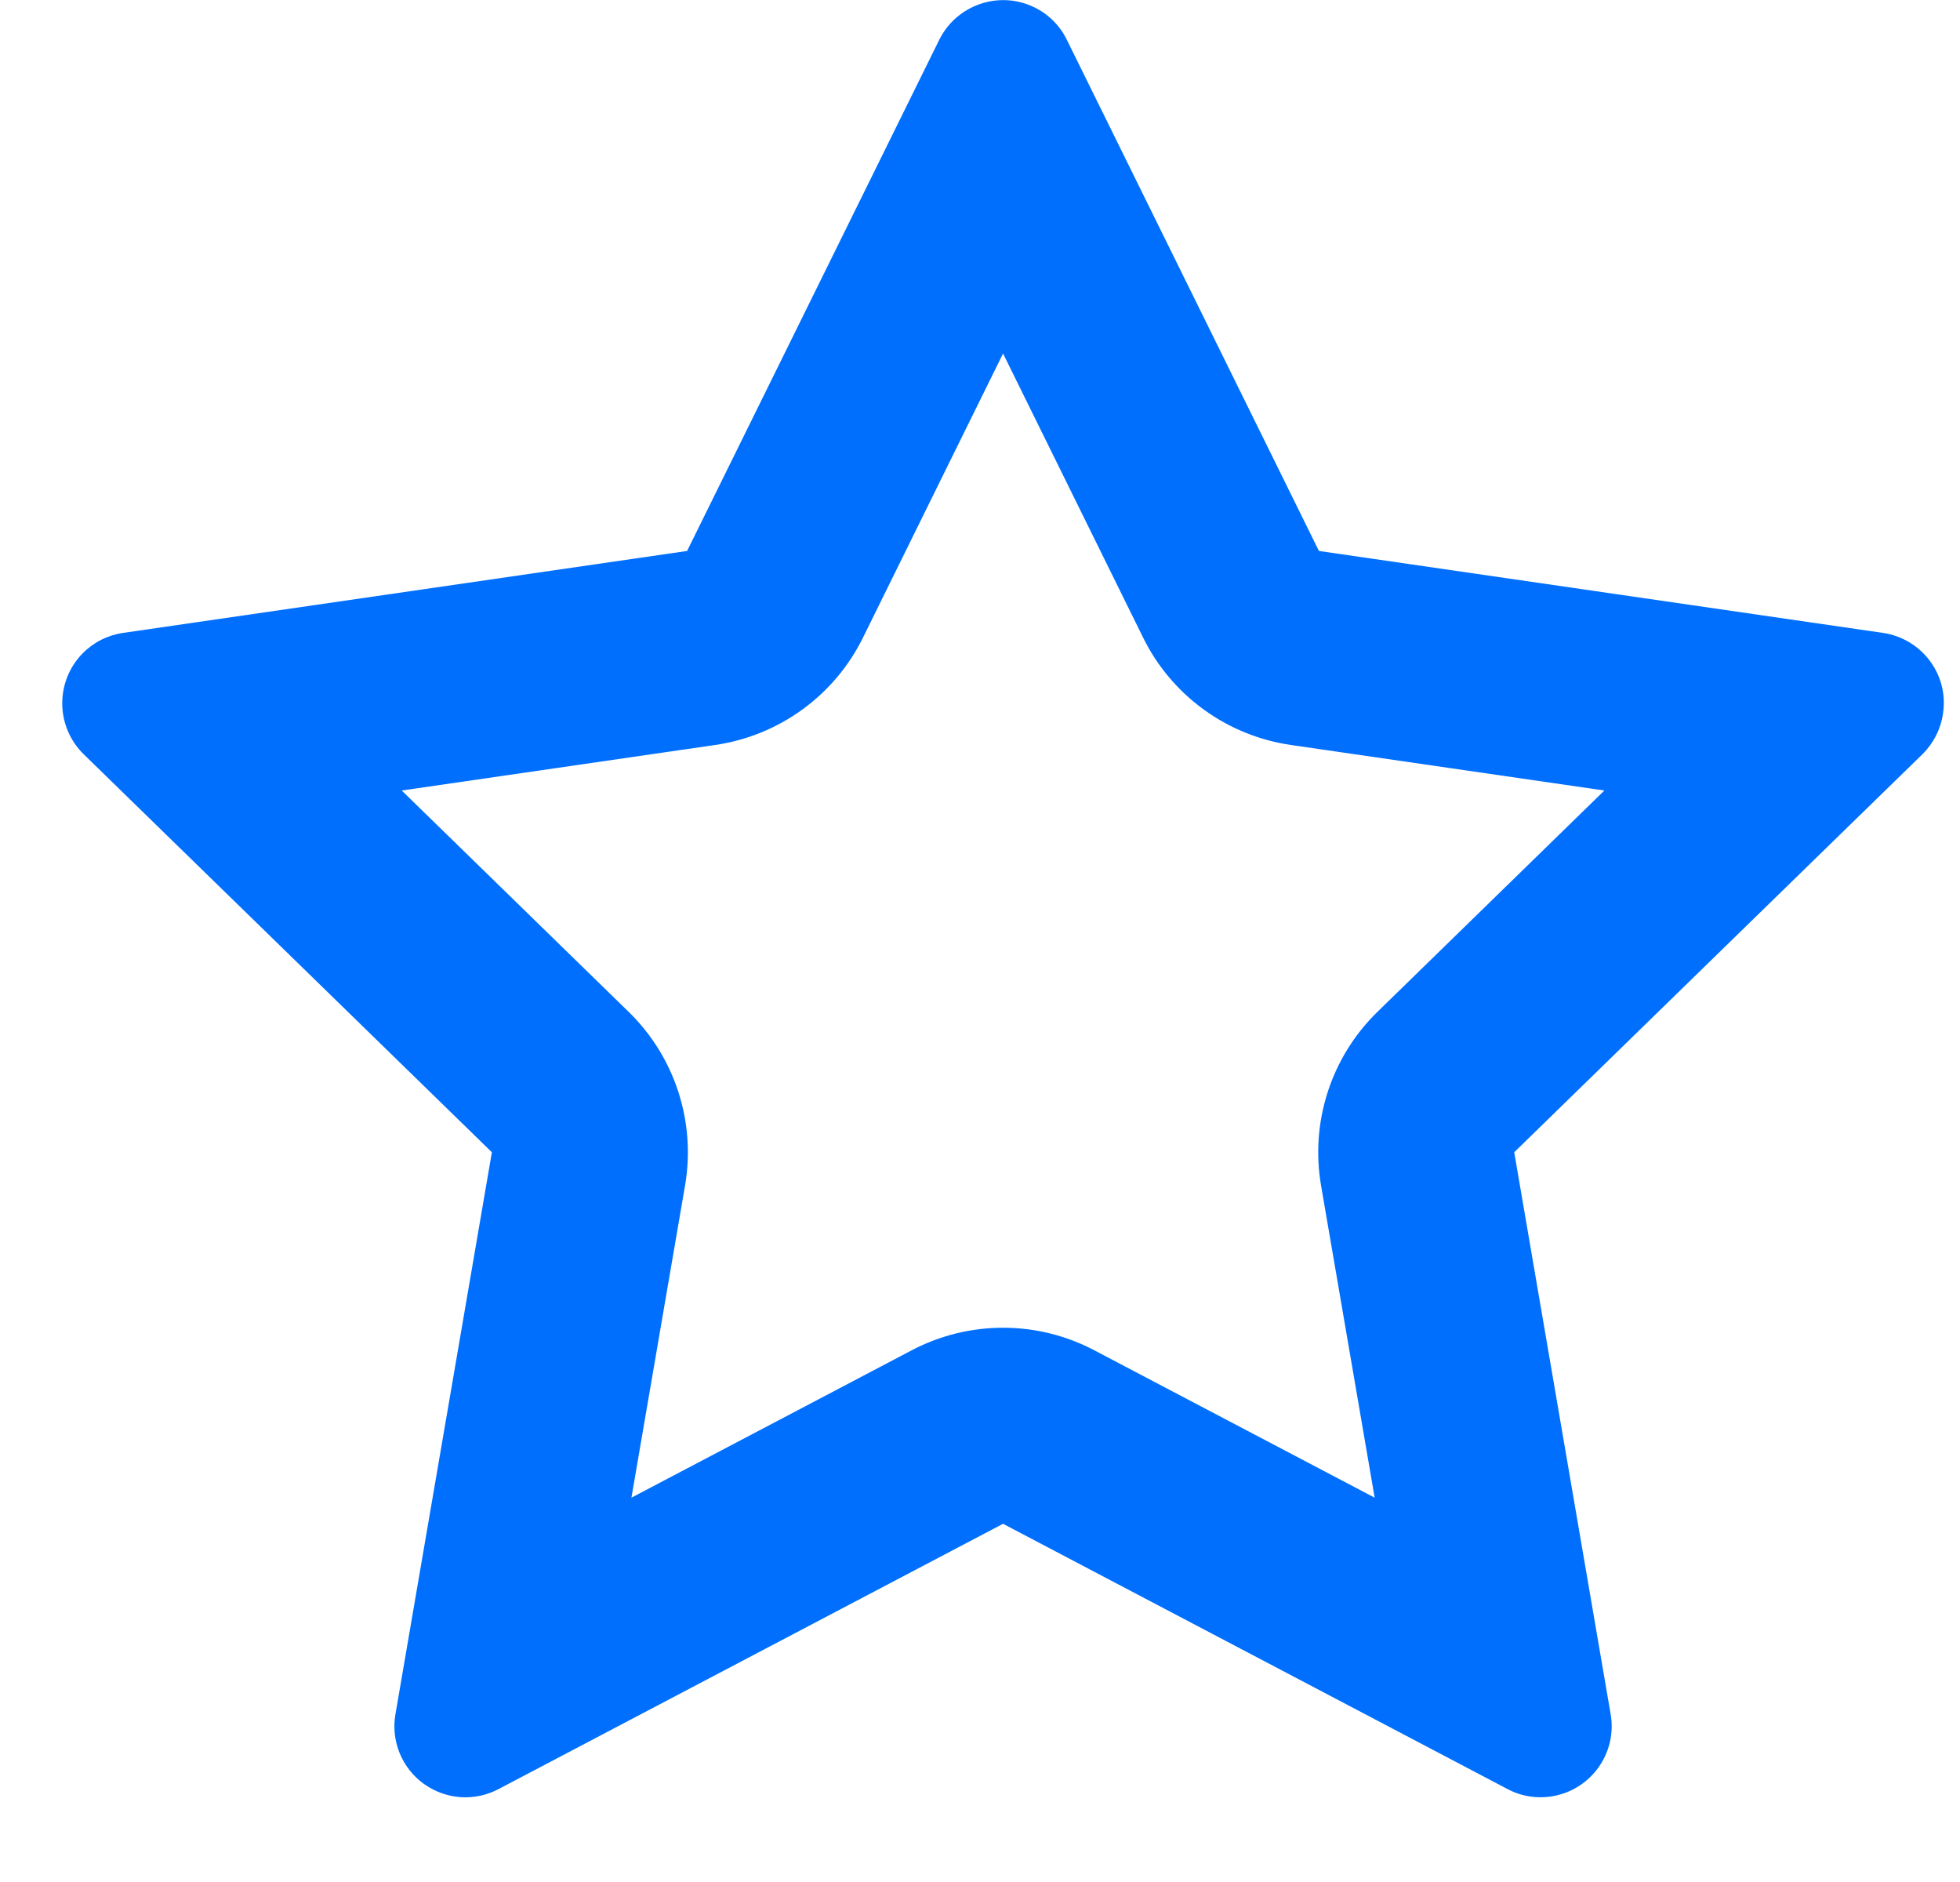 <svg width="25" height="24" viewBox="0 0 25 24" fill="none" xmlns="http://www.w3.org/2000/svg">
<path fill-rule="evenodd" clip-rule="evenodd" d="M16.464 9.5C15.649 9.381 14.945 8.87 14.581 8.132L12.794 4.508L11.007 8.132C10.643 8.87 9.938 9.381 9.124 9.5L5.124 10.081L8.019 12.904C8.608 13.478 8.877 14.306 8.738 15.117L8.054 19.099L11.63 17.219C12.359 16.836 13.229 16.836 13.957 17.219L17.534 19.099L16.85 15.117C16.711 14.306 16.98 13.478 17.569 12.904L20.464 10.081L16.464 9.5ZM24.018 8.071C24.514 8.145 24.86 8.604 24.783 9.1C24.755 9.298 24.661 9.48 24.52 9.619L19.314 14.694L20.544 21.86C20.629 22.353 20.297 22.821 19.804 22.906C19.609 22.94 19.405 22.909 19.229 22.815L12.794 19.432L6.359 22.815C6.209 22.894 6.04 22.93 5.872 22.918C5.703 22.905 5.541 22.846 5.404 22.747C5.267 22.648 5.161 22.512 5.097 22.355C5.033 22.198 5.015 22.027 5.044 21.86L6.274 14.694L1.068 9.619C0.896 9.451 0.797 9.221 0.794 8.98C0.791 8.74 0.883 8.507 1.051 8.335C1.19 8.193 1.371 8.1 1.57 8.071L8.764 7.026L11.981 0.506C12.204 0.058 12.749 -0.126 13.196 0.095C13.375 0.182 13.519 0.327 13.607 0.506L16.823 7.026L24.018 8.071Z" fill="#006FFD"/>
</svg>
